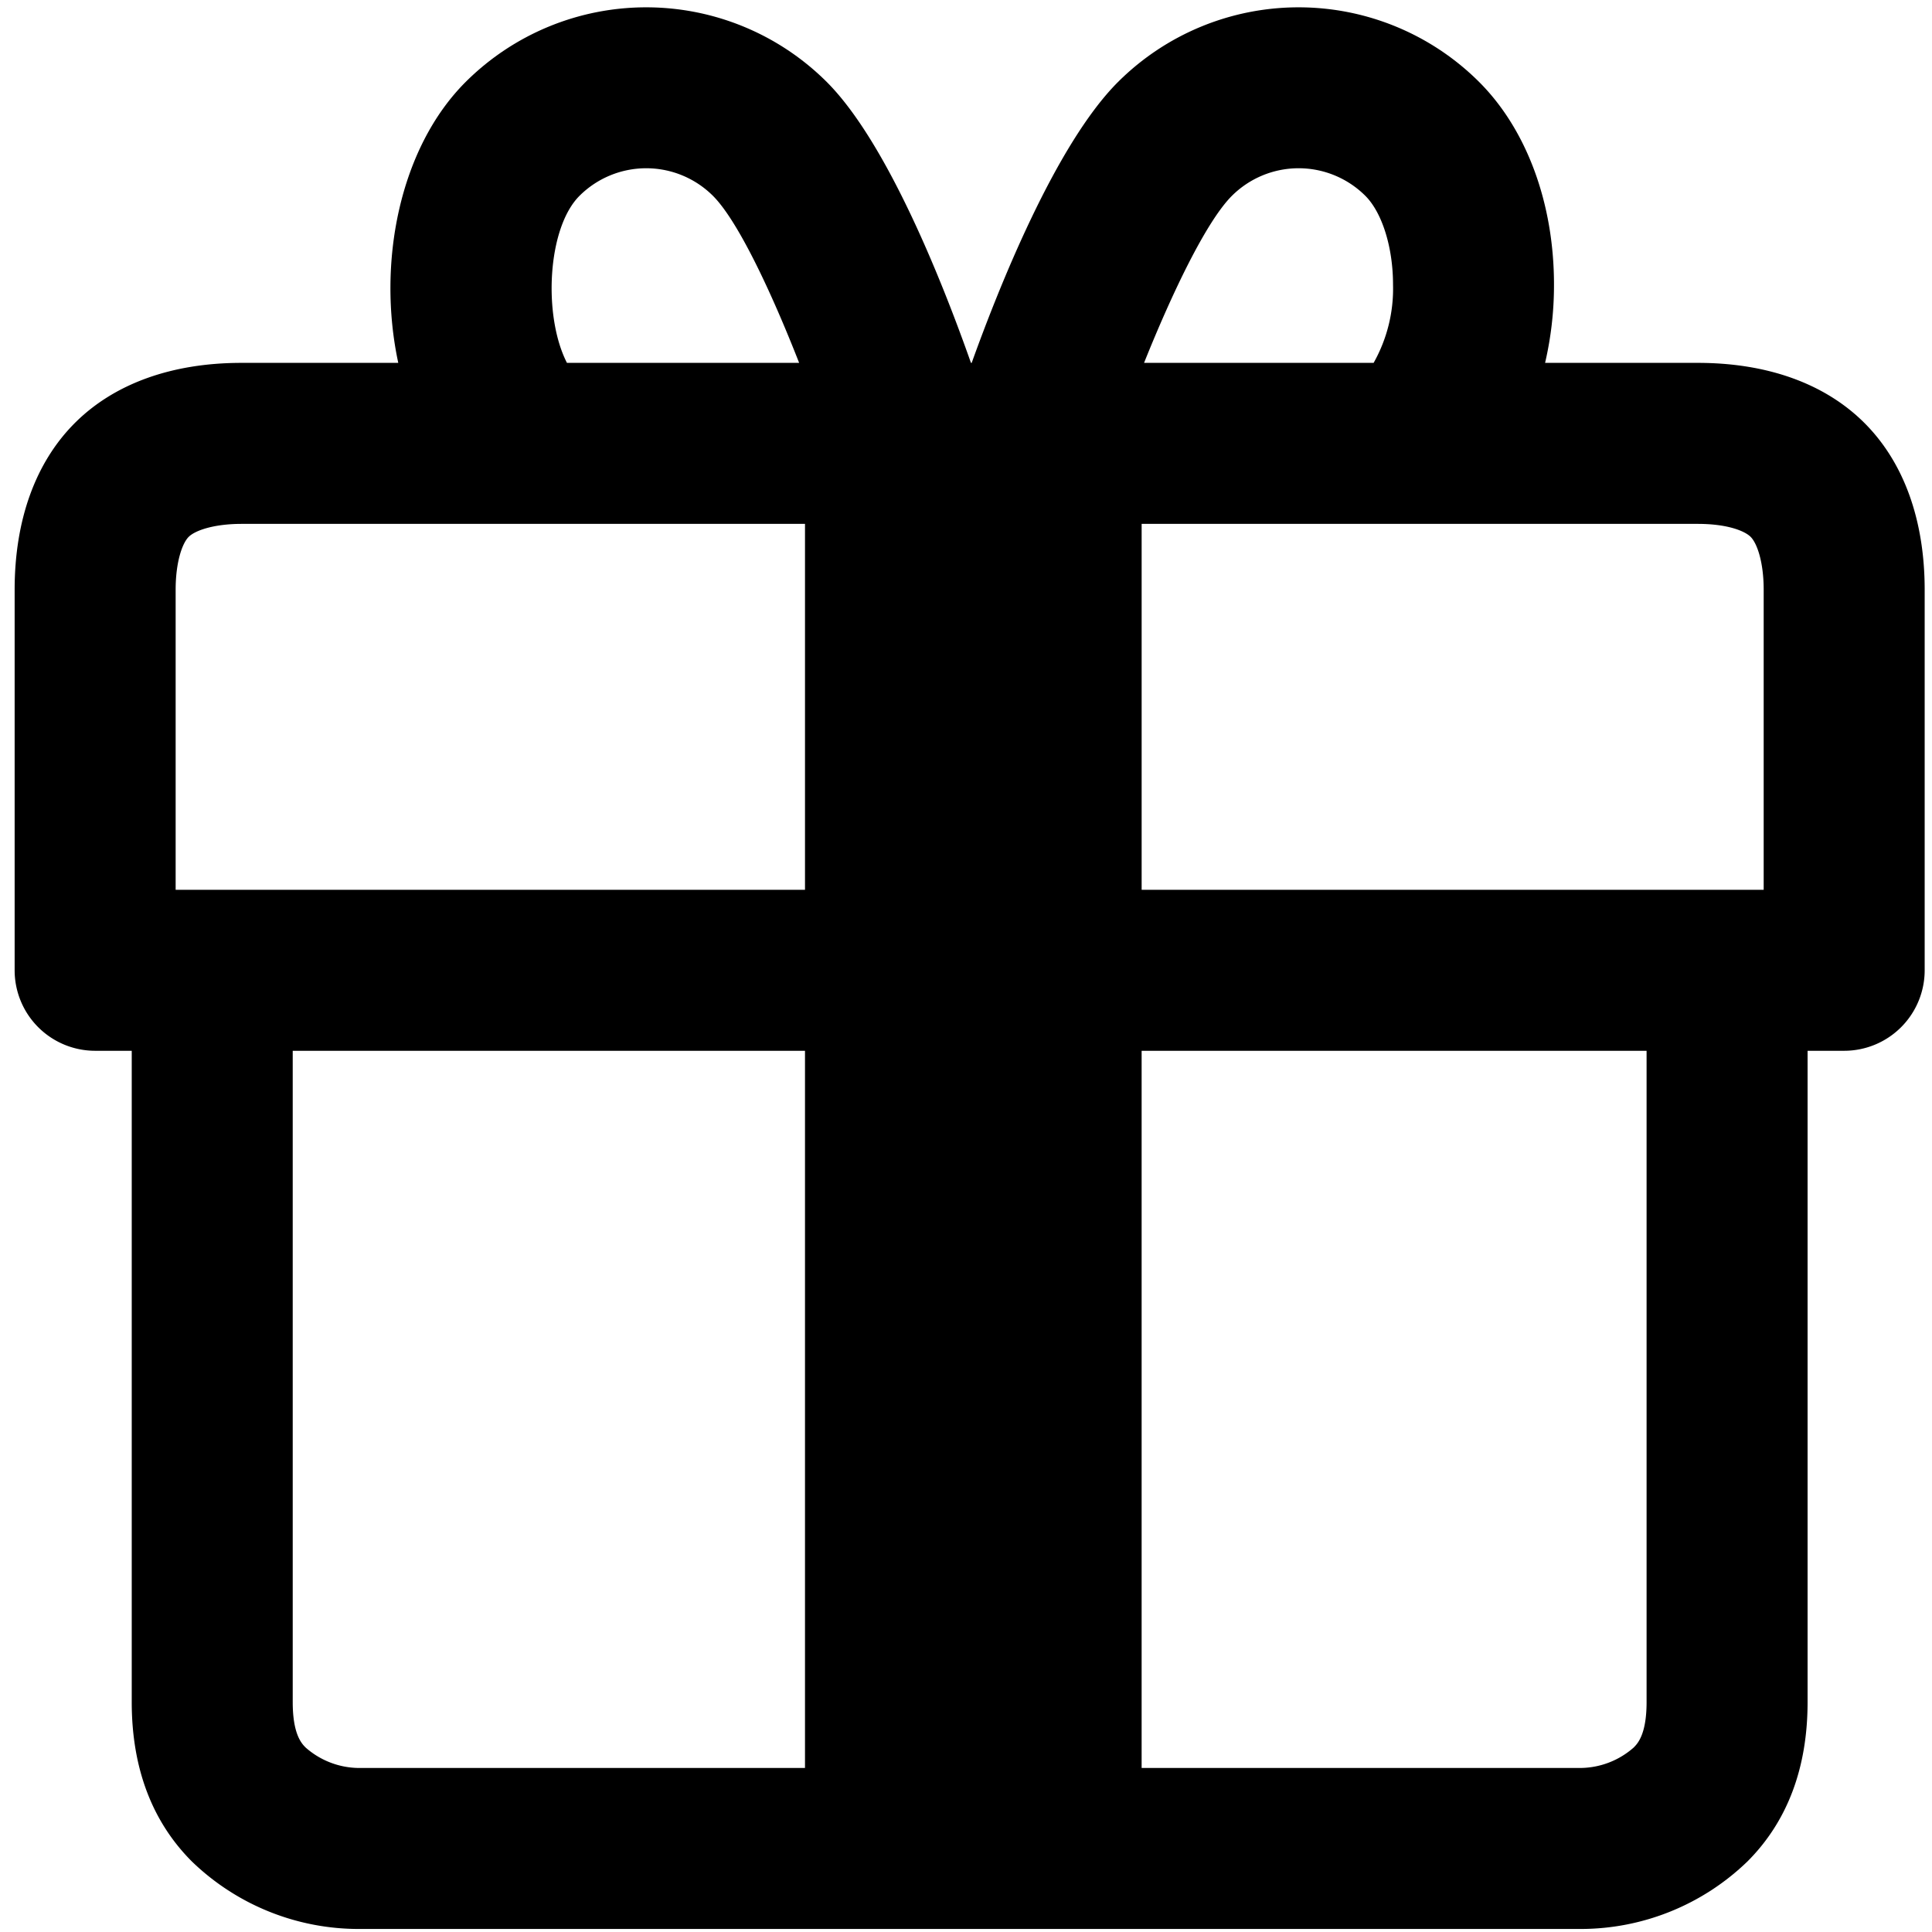 <svg xmlns="http://www.w3.org/2000/svg" viewBox="0 0 264 264">
    <path d="M49 263.586a32.79 32.79 0 0 1-22.779-9.222c-5.454-5.454-8.22-12.782-8.22-21.779v-89h-5a11 11 0 0 1-11-11v-52c0-9.522 2.844-17.4 8.222-22.779S23.477 49.585 33 49.585h21.422c-2.925-13.582.142-29.322 9.2-38.379a34.94 34.94 0 0 1 49.356 0c8.287 8.288 15.871 27.511 19.7 38.379h.1c3.715-10.351 11.494-29.883 19.992-38.379a34.938 34.938 0 0 1 49.354 0c6.5 6.5 10.222 16.584 10.222 27.679a46.744 46.744 0 0 1-1.216 10.7H232c9.52 0 17.4 2.842 22.777 8.221s8.222 13.256 8.222 22.779v52a11 11 0 0 1-11 11h-5v89c0 9-2.766 16.323-8.222 21.779A32.789 32.789 0 0 1 216 263.586Zm167-22a11.135 11.135 0 0 0 7.222-2.781c.531-.529 1.777-1.777 1.777-6.22v-89h-69v98Zm-176-9c0 4.443 1.245 5.689 1.777 6.22a11.135 11.135 0 0 0 7.222 2.781h61v-98h-70Zm201-111v-41c0-3.761-.892-6.336-1.779-7.223-.819-.819-3.2-1.777-7.22-1.777h-76v50h85Zm-131 0v-50H33c-3.76 0-6.336.893-7.22 1.777s-1.779 3.462-1.779 7.223v41h86Zm77.7-72a20.642 20.642 0 0 0 2.652-10.7c0-5.068-1.483-9.827-3.779-12.123a12.912 12.912 0 0 0-18.242 0c-3.5 3.5-8.174 13.272-12 22.823Zm-78.5 0c-3.788-9.667-8.353-19.4-11.774-22.823a12.915 12.915 0 0 0-18.244 0c-4.418 4.418-4.988 16.443-1.709 22.823Z"/>
</svg>
